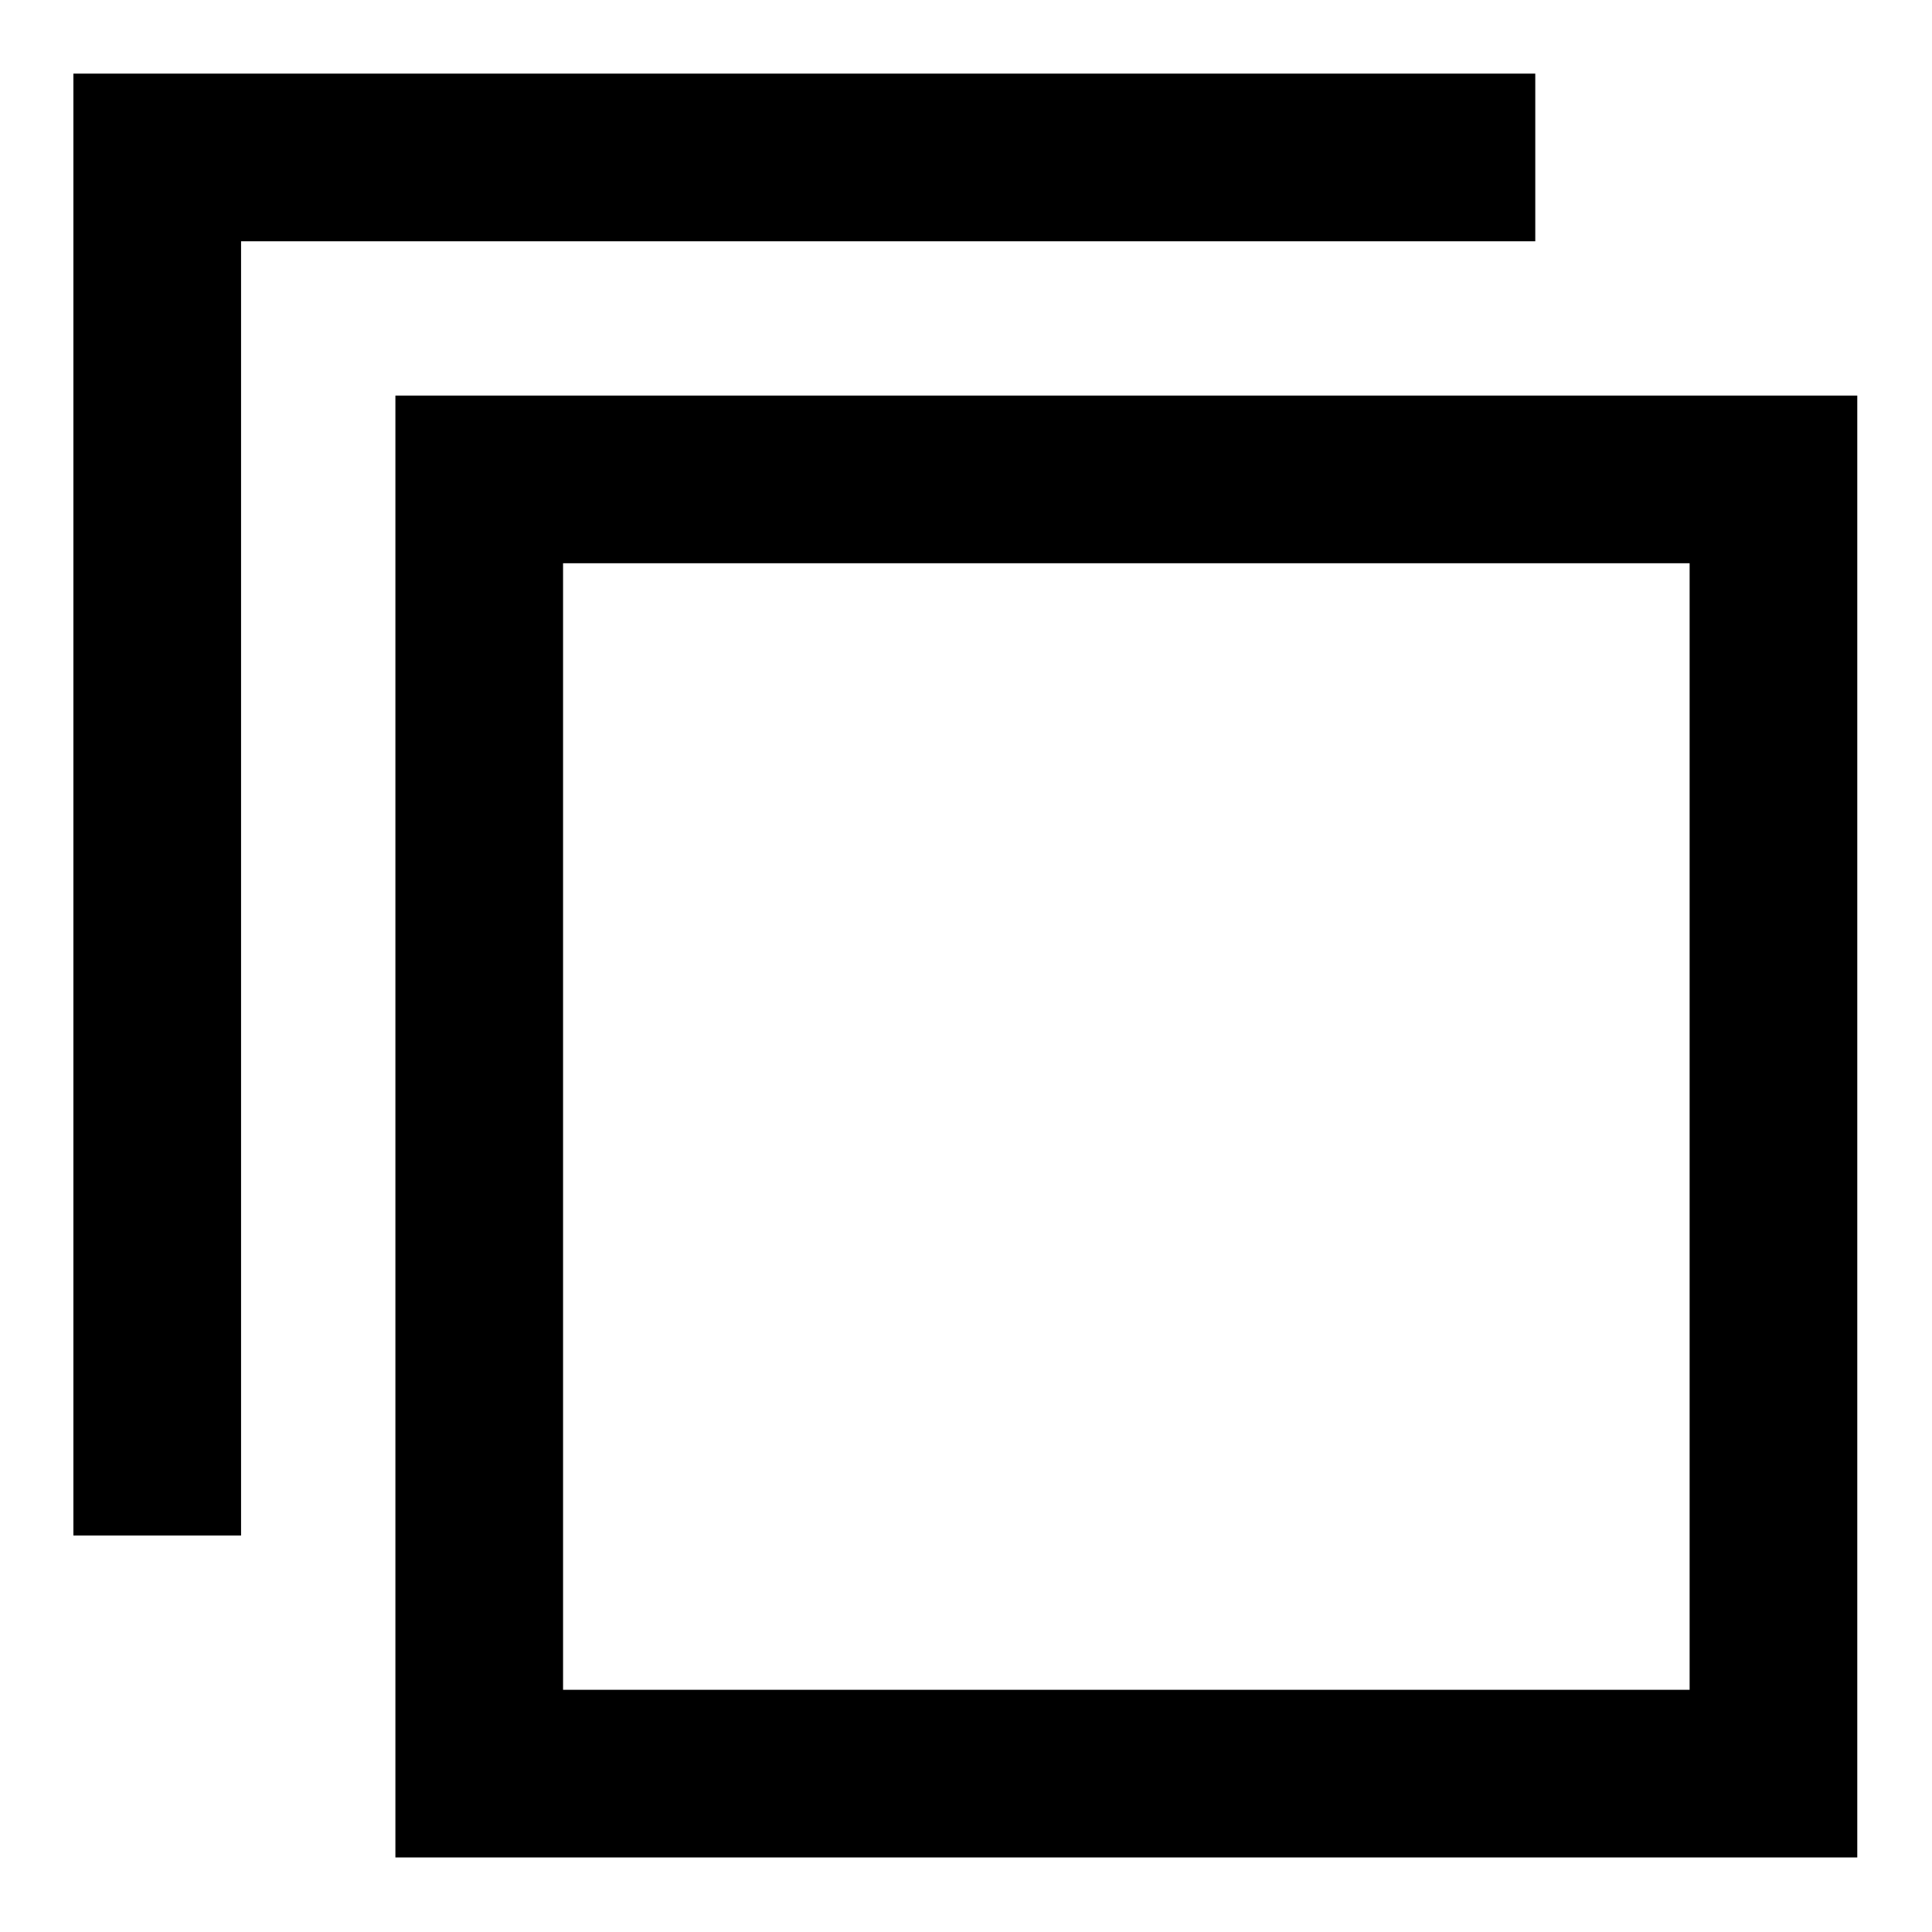 <?xml version="1.0" encoding="UTF-8" standalone="no"?>
<!DOCTYPE svg PUBLIC "-//W3C//DTD SVG 1.1//EN" "http://www.w3.org/Graphics/SVG/1.1/DTD/svg11.dtd">
<svg width="100%" height="100%" viewBox="0 0 48 48" version="1.1" xmlns="http://www.w3.org/2000/svg" xmlns:xlink="http://www.w3.org/1999/xlink" xml:space="preserve" xmlns:serif="http://www.serif.com/" style="fill-rule:evenodd;clip-rule:evenodd;stroke-linejoin:round;stroke-miterlimit:2;">
    <rect id="Artboard1" x="0" y="0" width="48" height="48" style="fill:none;"/>
    <g id="Artboard11" serif:id="Artboard1">
        <g transform="matrix(1.388,0,0,1.388,-25.631,-12.434)">
            <path d="M22.781,36.443L19.78,36.443L19.78,10.276L45.947,10.276L45.947,13.277L22.781,13.277L22.781,36.443Z"/>
        </g>
        <g transform="matrix(1.388,0,0,1.388,-17.631,-4.435)">
            <path d="M45.947,36.443L19.78,36.443L19.78,10.276L45.947,10.276L45.947,36.443ZM42.946,13.277L22.781,13.277L22.781,33.442L42.946,33.442L42.946,13.277Z"/>
        </g>
    </g>
</svg>
